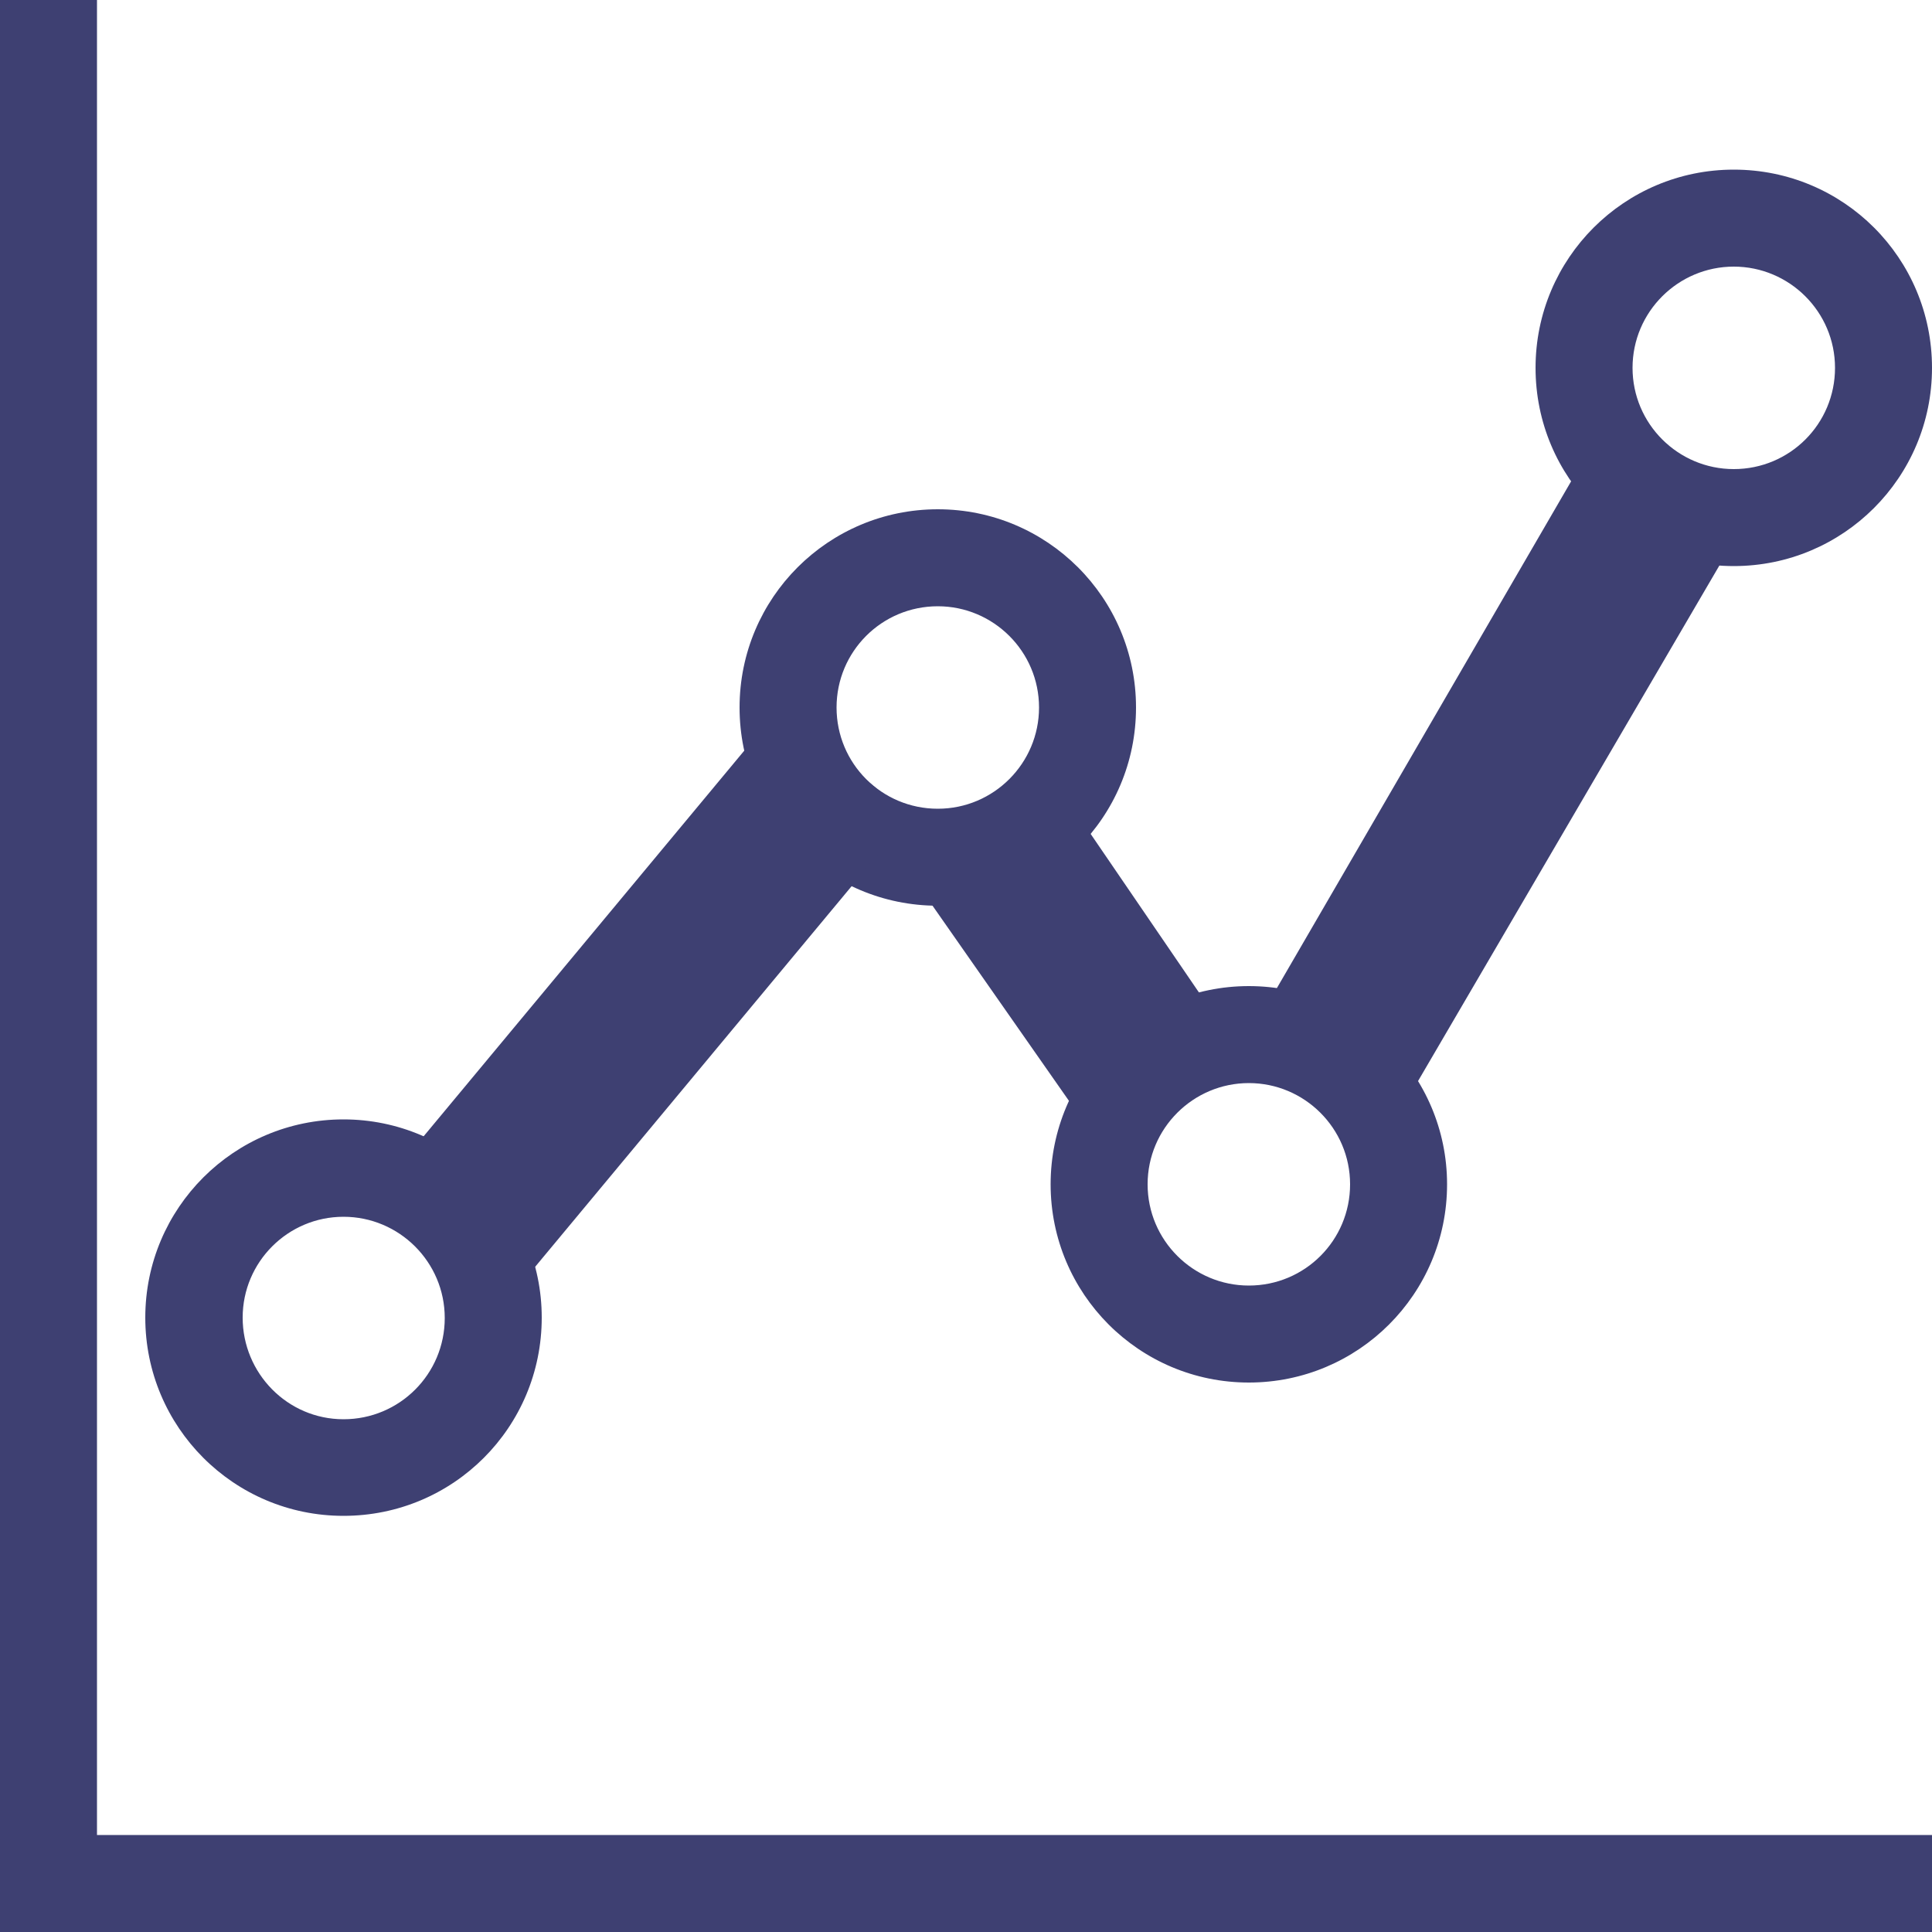 <?xml version="1.0" encoding="utf-8"?>
<!-- Generator: Adobe Illustrator 26.5.2, SVG Export Plug-In . SVG Version: 6.00 Build 0)  -->
<svg version="1.1"
	 id="svg11892" xmlns:inkscape="http://www.inkscape.org/namespaces/inkscape" xmlns:svg="http://www.w3.org/2000/svg" xmlns:sodipodi="http://sodipodi.sourceforge.net/DTD/sodipodi-0.dtd"
	 xmlns="http://www.w3.org/2000/svg" xmlns:xlink="http://www.w3.org/1999/xlink" x="0px" y="0px" viewBox="0 0 500 500"
	 style="enable-background:new 0 0 500 500;" xml:space="preserve">
<style type="text/css">
	.st0{fill:#3E4072;}
</style>
<sodipodi:namedview  bordercolor="#666666" borderopacity="1.0" id="namedview11894" inkscape:current-layer="svg11892" inkscape:cx="126.52941" inkscape:cy="239.33473" inkscape:deskcolor="#d1d1d1" inkscape:pagecheckerboard="0" inkscape:pageopacity="0.0" inkscape:showpageshadow="2" inkscape:window-height="894" inkscape:window-maximized="1" inkscape:window-width="1920" inkscape:window-x="-8" inkscape:window-y="-8" inkscape:zoom="1.4937238" pagecolor="#ffffff" showgrid="false">
	</sodipodi:namedview>
<path id="path11886" class="st0" d="M500,500H0V0h25.1v474.9H500V500z"/>
<path id="path11888" class="st0" d="M88.9,314.9c14.4,0,26.2,11.7,26.2,26.2s-11.7,26.2-26.2,26.2S62.8,355.4,62.8,341
	S74.5,314.9,88.9,314.9 M88.9,289.7c-28.3,0-51.3,22.9-51.3,51.3c0,28.3,22.9,51.3,51.3,51.3s51.3-22.9,51.3-51.3
	C140.2,312.7,117.2,289.7,88.9,289.7z M242.7,156.9c14.4,0,26.2,11.7,26.2,26.2c0,14.4-11.7,26.2-26.2,26.2s-26.2-11.7-26.2-26.2
	C216.5,168.6,228.2,156.9,242.7,156.9 M242.7,131.8c-28.3,0-51.3,22.9-51.3,51.3s22.9,51.3,51.3,51.3s51.3-22.9,51.3-51.3
	S271,131.8,242.7,131.8z M323.2,280.3c14.4,0,26.2,11.7,26.2,26.2s-11.7,26.2-26.2,26.2c-14.4,0-26.2-11.7-26.2-26.2
	S308.8,280.3,323.2,280.3 M323.2,255.2c-28.3,0-51.3,22.9-51.3,51.3c0,28.3,22.9,51.3,51.3,51.3c28.3,0,51.3-22.9,51.3-51.3
	C374.5,278.2,351.5,255.2,323.2,255.2z M448.7,69c14.4,0,26.2,11.7,26.2,26.2s-11.7,26.2-26.2,26.2c-14.4,0-26.2-11.7-26.2-26.2
	S434.3,69,448.7,69 M448.7,43.9c-28.3,0-51.3,22.9-51.3,51.3s22.9,51.3,51.3,51.3c28.3,0,51.3-22.9,51.3-51.3S477.1,43.9,448.7,43.9
	z"/>
<path id="path11890" class="st0" d="M412.1,115.1l37.7,23L363,286.6l-37.7-22L412.1,115.1z M201.9,183.1l33.5,28.2L132.8,334.7
	l-33.5-28.2L201.9,183.1z M235.4,225.9l36.6-25.1l42.9,62.8l-35.6,25.1L235.4,225.9z"/>
</svg>
